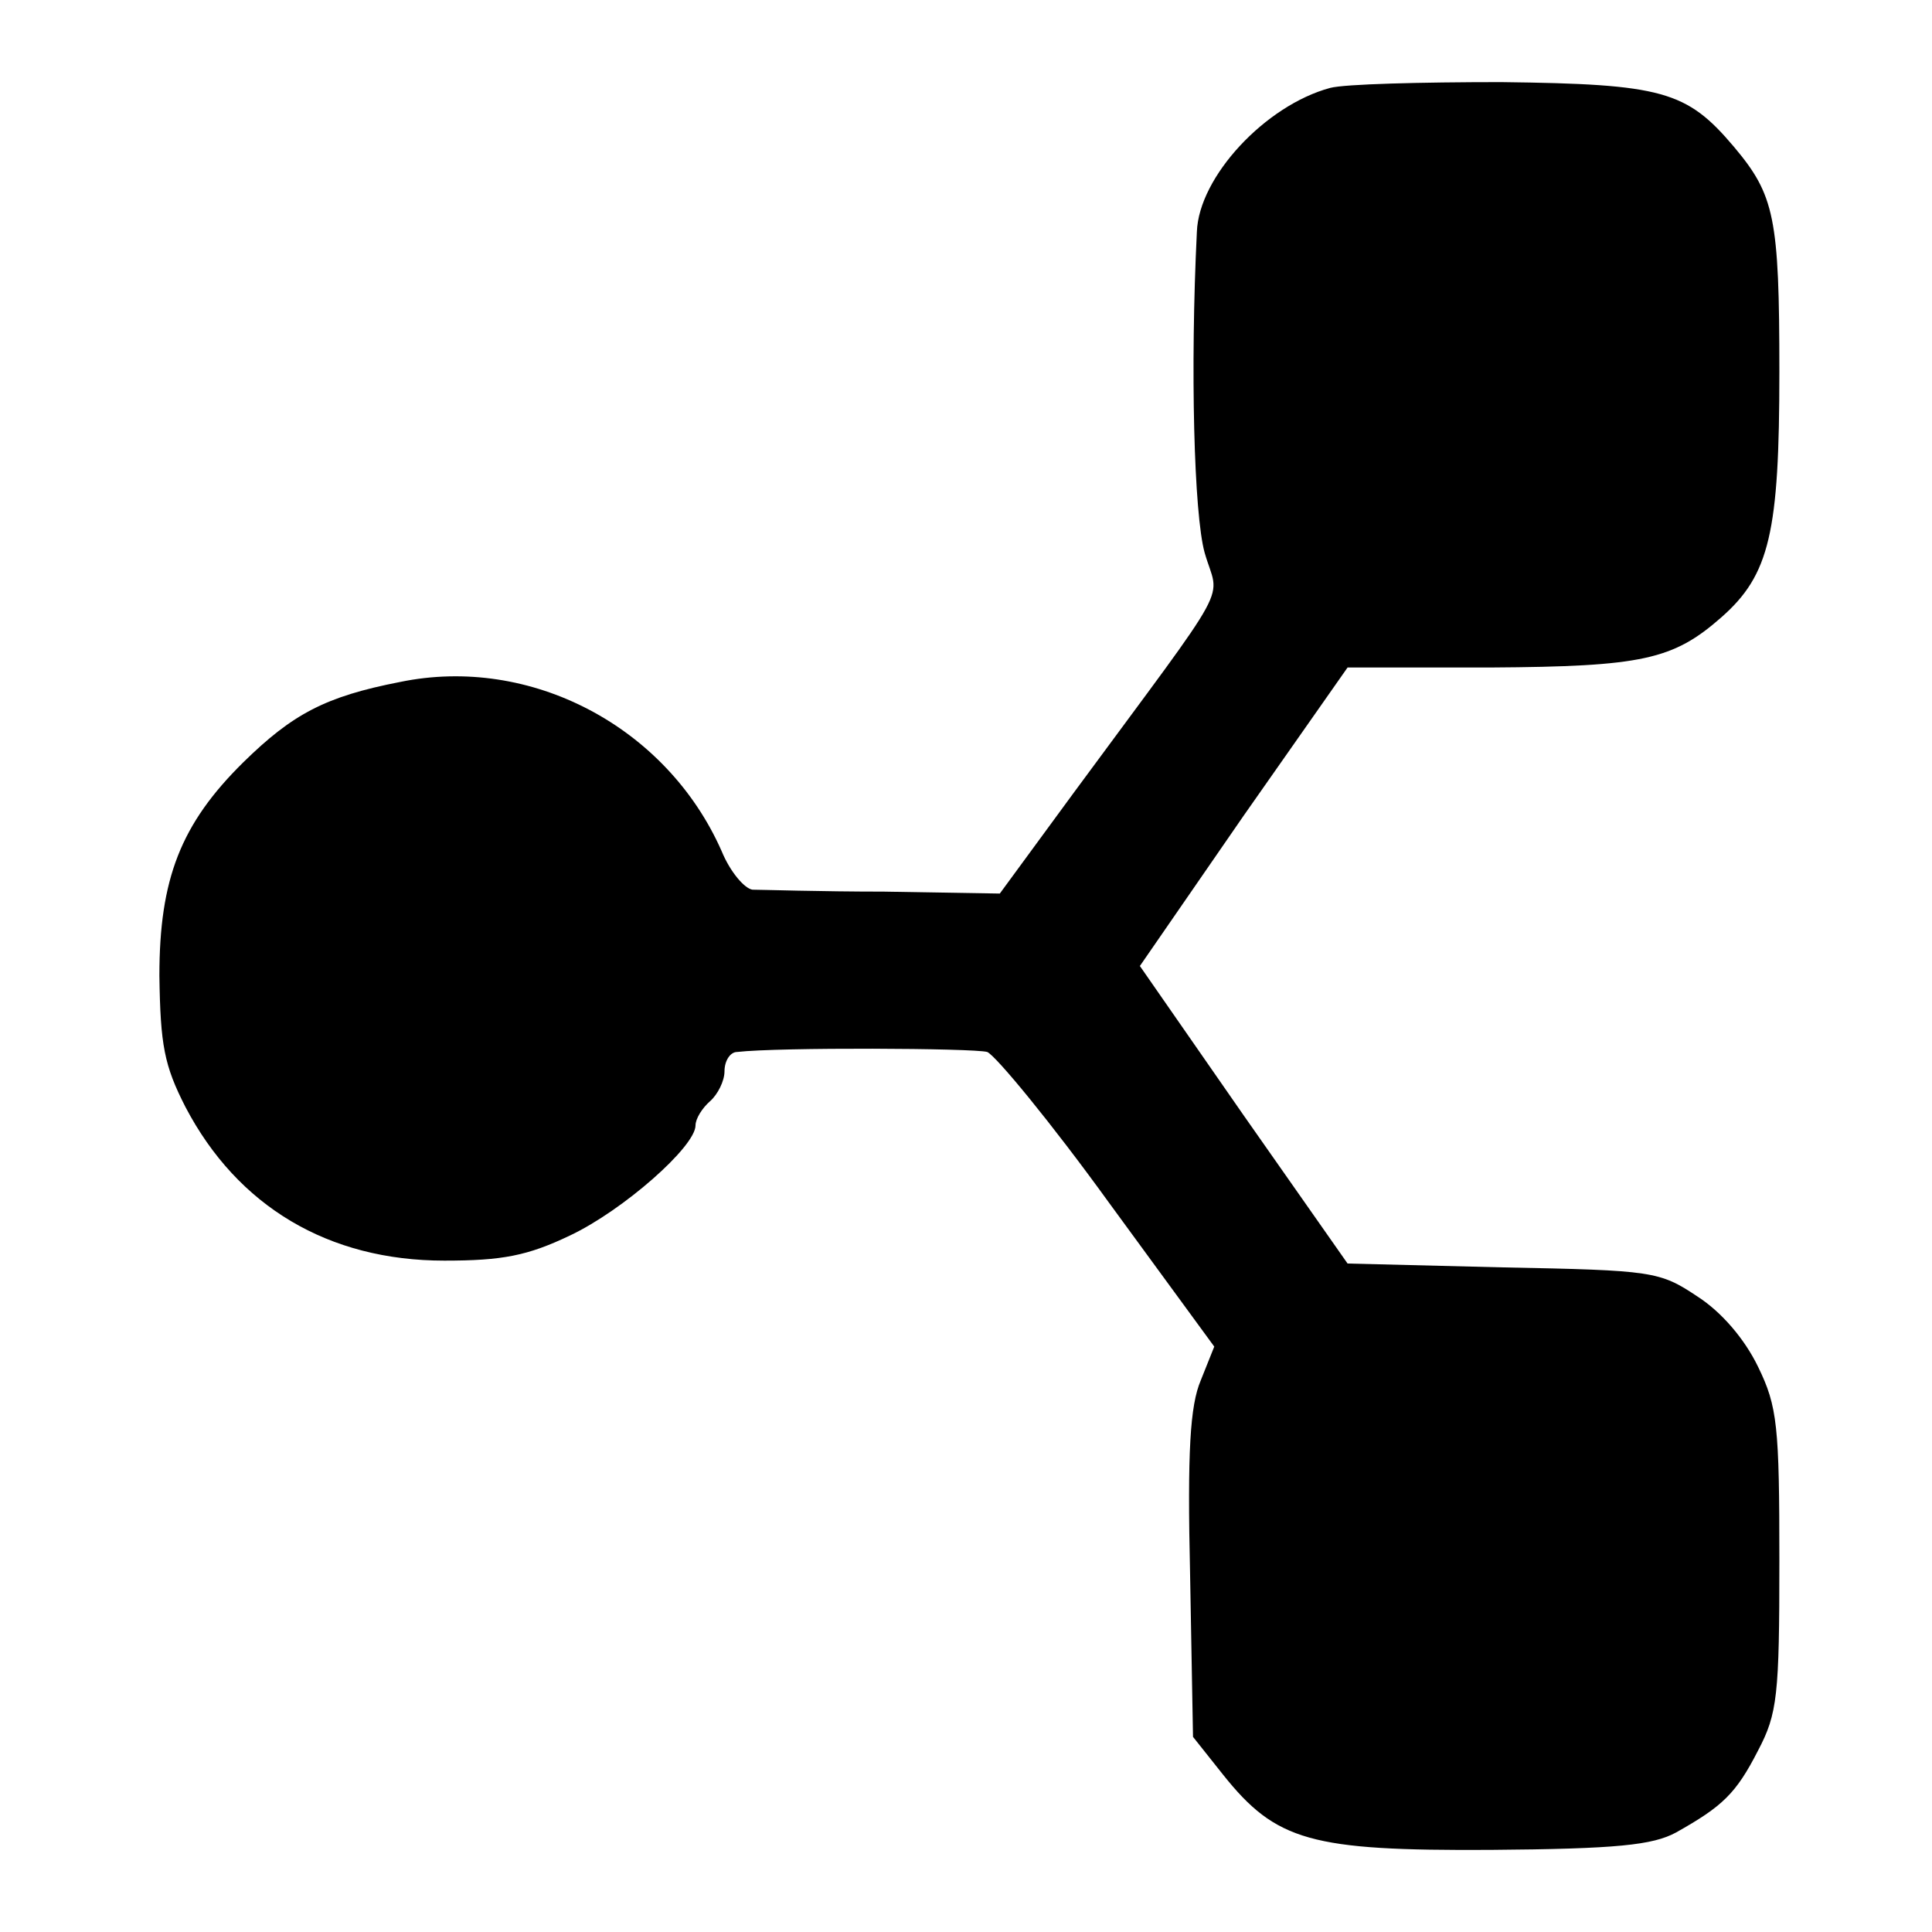 <?xml version="1.0" standalone="no"?>
<!DOCTYPE svg PUBLIC "-//W3C//DTD SVG 20010904//EN"
 "http://www.w3.org/TR/2001/REC-SVG-20010904/DTD/svg10.dtd">
<svg version="1.0" xmlns="http://www.w3.org/2000/svg"
 width="200pt" height="200pt" viewBox="0 0 200 200"
 preserveAspectRatio="xMidYMid meet">
<g transform="translate(0,200) scale(0.1,-0.1)"
fill="#000000" stroke="none">
<path d="M1377 1909 c-67 -18 -136 -92 -138 -149 -7 -142 -3 -292 8 -332 15
-53 33 -20 -135 -248 l-77 -105 -120 2 c-66 0 -127 2 -136 2 -8 1 -23 18 -32
40 -57 129 -198 203 -333 175 -77 -15 -111 -33 -162 -83 -65 -64 -87 -121 -87
-221 1 -72 5 -93 27 -136 54 -103 148 -159 268 -159 60 0 86 5 130 26 55 26
130 92 130 114 0 7 7 18 15 25 8 7 15 21 15 31 0 11 6 20 13 20 43 5 245 4
259 0 9 -4 66 -73 126 -156 l109 -149 -14 -35 c-11 -26 -14 -73 -11 -202 l3
-167 31 -39 c55 -69 91 -79 277 -78 131 1 168 5 192 18 48 27 62 40 85 85 20
38 22 57 22 196 0 140 -2 160 -22 201 -14 29 -38 57 -63 73 -39 26 -46 27
-201 30 l-161 4 -108 154 -107 154 107 155 108 154 148 0 c157 1 189 8 239 52
50 44 60 88 60 254 0 160 -5 183 -47 233 -49 58 -74 65 -241 67 -83 0 -162 -2
-177 -6z"/>
</g>
</svg>
